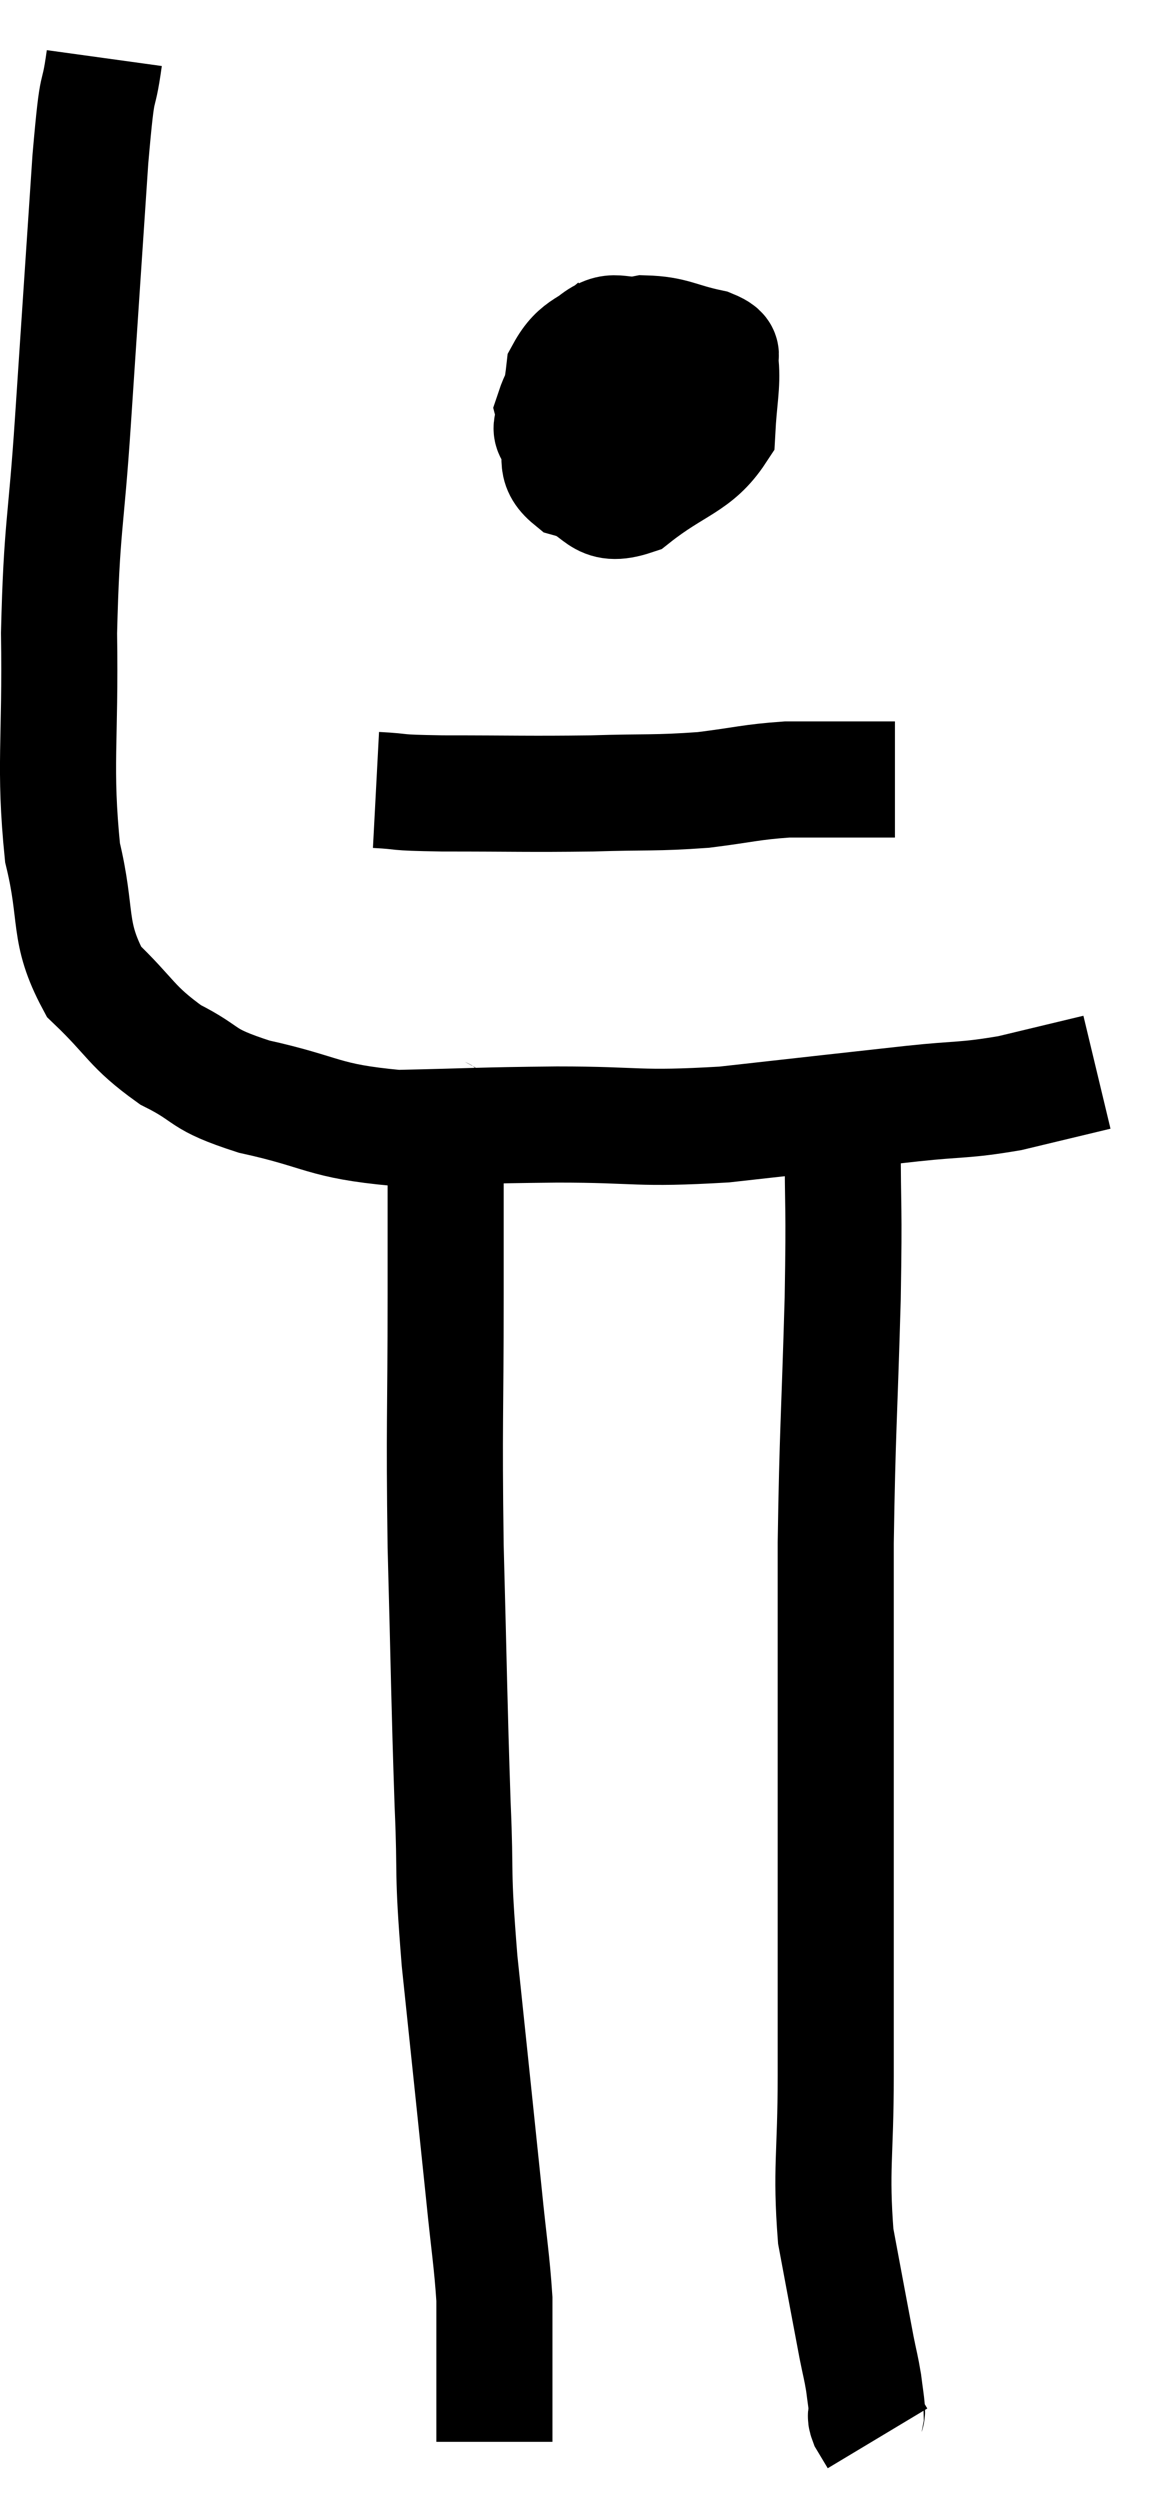 <svg xmlns="http://www.w3.org/2000/svg" viewBox="12.723 3.02 19.897 43.04" width="19.897" height="43.04"><path d="M 14.52 4.02 C 14.4 4.89, 14.415 4.2, 14.28 5.76 C 14.13 8.01, 14.115 8.22, 13.98 10.26 C 13.86 12.09, 13.785 12.06, 13.74 13.92 C 13.77 15.81, 13.65 16.2, 13.8 17.7 C 14.07 18.81, 13.875 19.05, 14.34 19.92 C 15 20.55, 14.97 20.685, 15.66 21.18 C 16.38 21.54, 16.125 21.585, 17.1 21.9 C 18.33 22.17, 18.255 22.32, 19.56 22.44 C 20.94 22.41, 20.91 22.395, 22.32 22.38 C 23.76 22.38, 23.67 22.47, 25.2 22.38 C 26.82 22.2, 27.21 22.155, 28.44 22.02 C 29.28 21.93, 29.325 21.975, 30.12 21.84 C 30.87 21.66, 31.245 21.57, 31.62 21.48 C 31.62 21.48, 31.62 21.48, 31.62 21.48 L 31.62 21.48" fill="none" stroke="black" stroke-width="2"></path><path d="M 23.34 8.64 C 22.89 9.03, 22.695 8.955, 22.44 9.42 C 22.38 9.96, 22.29 10.035, 22.32 10.5 C 22.44 10.89, 22.23 11.01, 22.56 11.28 C 23.1 11.43, 23.01 11.79, 23.64 11.58 C 24.36 11.01, 24.705 11.01, 25.08 10.44 C 25.11 9.87, 25.17 9.66, 25.14 9.3 C 25.05 9.15, 25.29 9.135, 24.96 9 C 24.39 8.88, 24.33 8.775, 23.82 8.76 C 23.37 8.85, 23.31 8.61, 22.92 8.94 C 22.59 9.51, 22.395 9.675, 22.26 10.08 C 22.32 10.32, 22.08 10.41, 22.38 10.56 C 22.92 10.62, 22.92 10.98, 23.46 10.68 C 24 10.02, 24.27 9.765, 24.54 9.36 C 24.54 9.21, 24.54 9.15, 24.54 9.06 C 24.54 9.03, 24.54 9.015, 24.54 9 L 24.54 9" fill="none" stroke="black" stroke-width="2"></path><path d="M 19.2 16.62 C 19.77 16.65, 19.41 16.665, 20.34 16.68 C 21.63 16.68, 21.795 16.695, 22.92 16.68 C 23.88 16.65, 24 16.68, 24.84 16.62 C 25.56 16.53, 25.65 16.485, 26.28 16.44 C 26.82 16.44, 26.895 16.44, 27.36 16.44 L 28.14 16.44" fill="none" stroke="black" stroke-width="2"></path><path d="M 20.28 22.08 C 20.34 22.41, 20.37 21.93, 20.4 22.74 C 20.4 24.03, 20.4 23.595, 20.4 25.32 C 20.4 27.48, 20.37 27.45, 20.4 29.64 C 20.46 31.86, 20.46 32.295, 20.52 34.08 C 20.58 35.43, 20.505 35.1, 20.64 36.78 C 20.85 38.79, 20.91 39.345, 21.06 40.8 C 21.15 41.7, 21.195 41.925, 21.24 42.6 C 21.24 43.05, 21.24 43.005, 21.24 43.5 C 21.24 44.04, 21.24 44.19, 21.24 44.58 C 21.24 44.82, 21.24 44.94, 21.24 45.06 L 21.24 45.06" fill="none" stroke="black" stroke-width="2"></path><path d="M 27.24 22.56 C 27.24 22.59, 27.24 21.915, 27.24 22.62 C 27.24 24, 27.27 23.64, 27.24 25.38 C 27.18 27.48, 27.15 27.645, 27.12 29.58 C 27.12 31.35, 27.12 31.635, 27.12 33.12 C 27.12 34.32, 27.12 34.11, 27.12 35.52 C 27.12 37.14, 27.12 37.26, 27.12 38.76 C 27.12 40.14, 27.03 40.35, 27.12 41.52 C 27.3 42.48, 27.36 42.81, 27.48 43.44 C 27.54 43.74, 27.555 43.77, 27.6 44.04 C 27.63 44.28, 27.645 44.355, 27.66 44.52 C 27.66 44.61, 27.615 44.58, 27.66 44.7 C 27.75 44.85, 27.795 44.925, 27.84 45 L 27.84 45" fill="none" stroke="black" stroke-width="2"></path></svg>